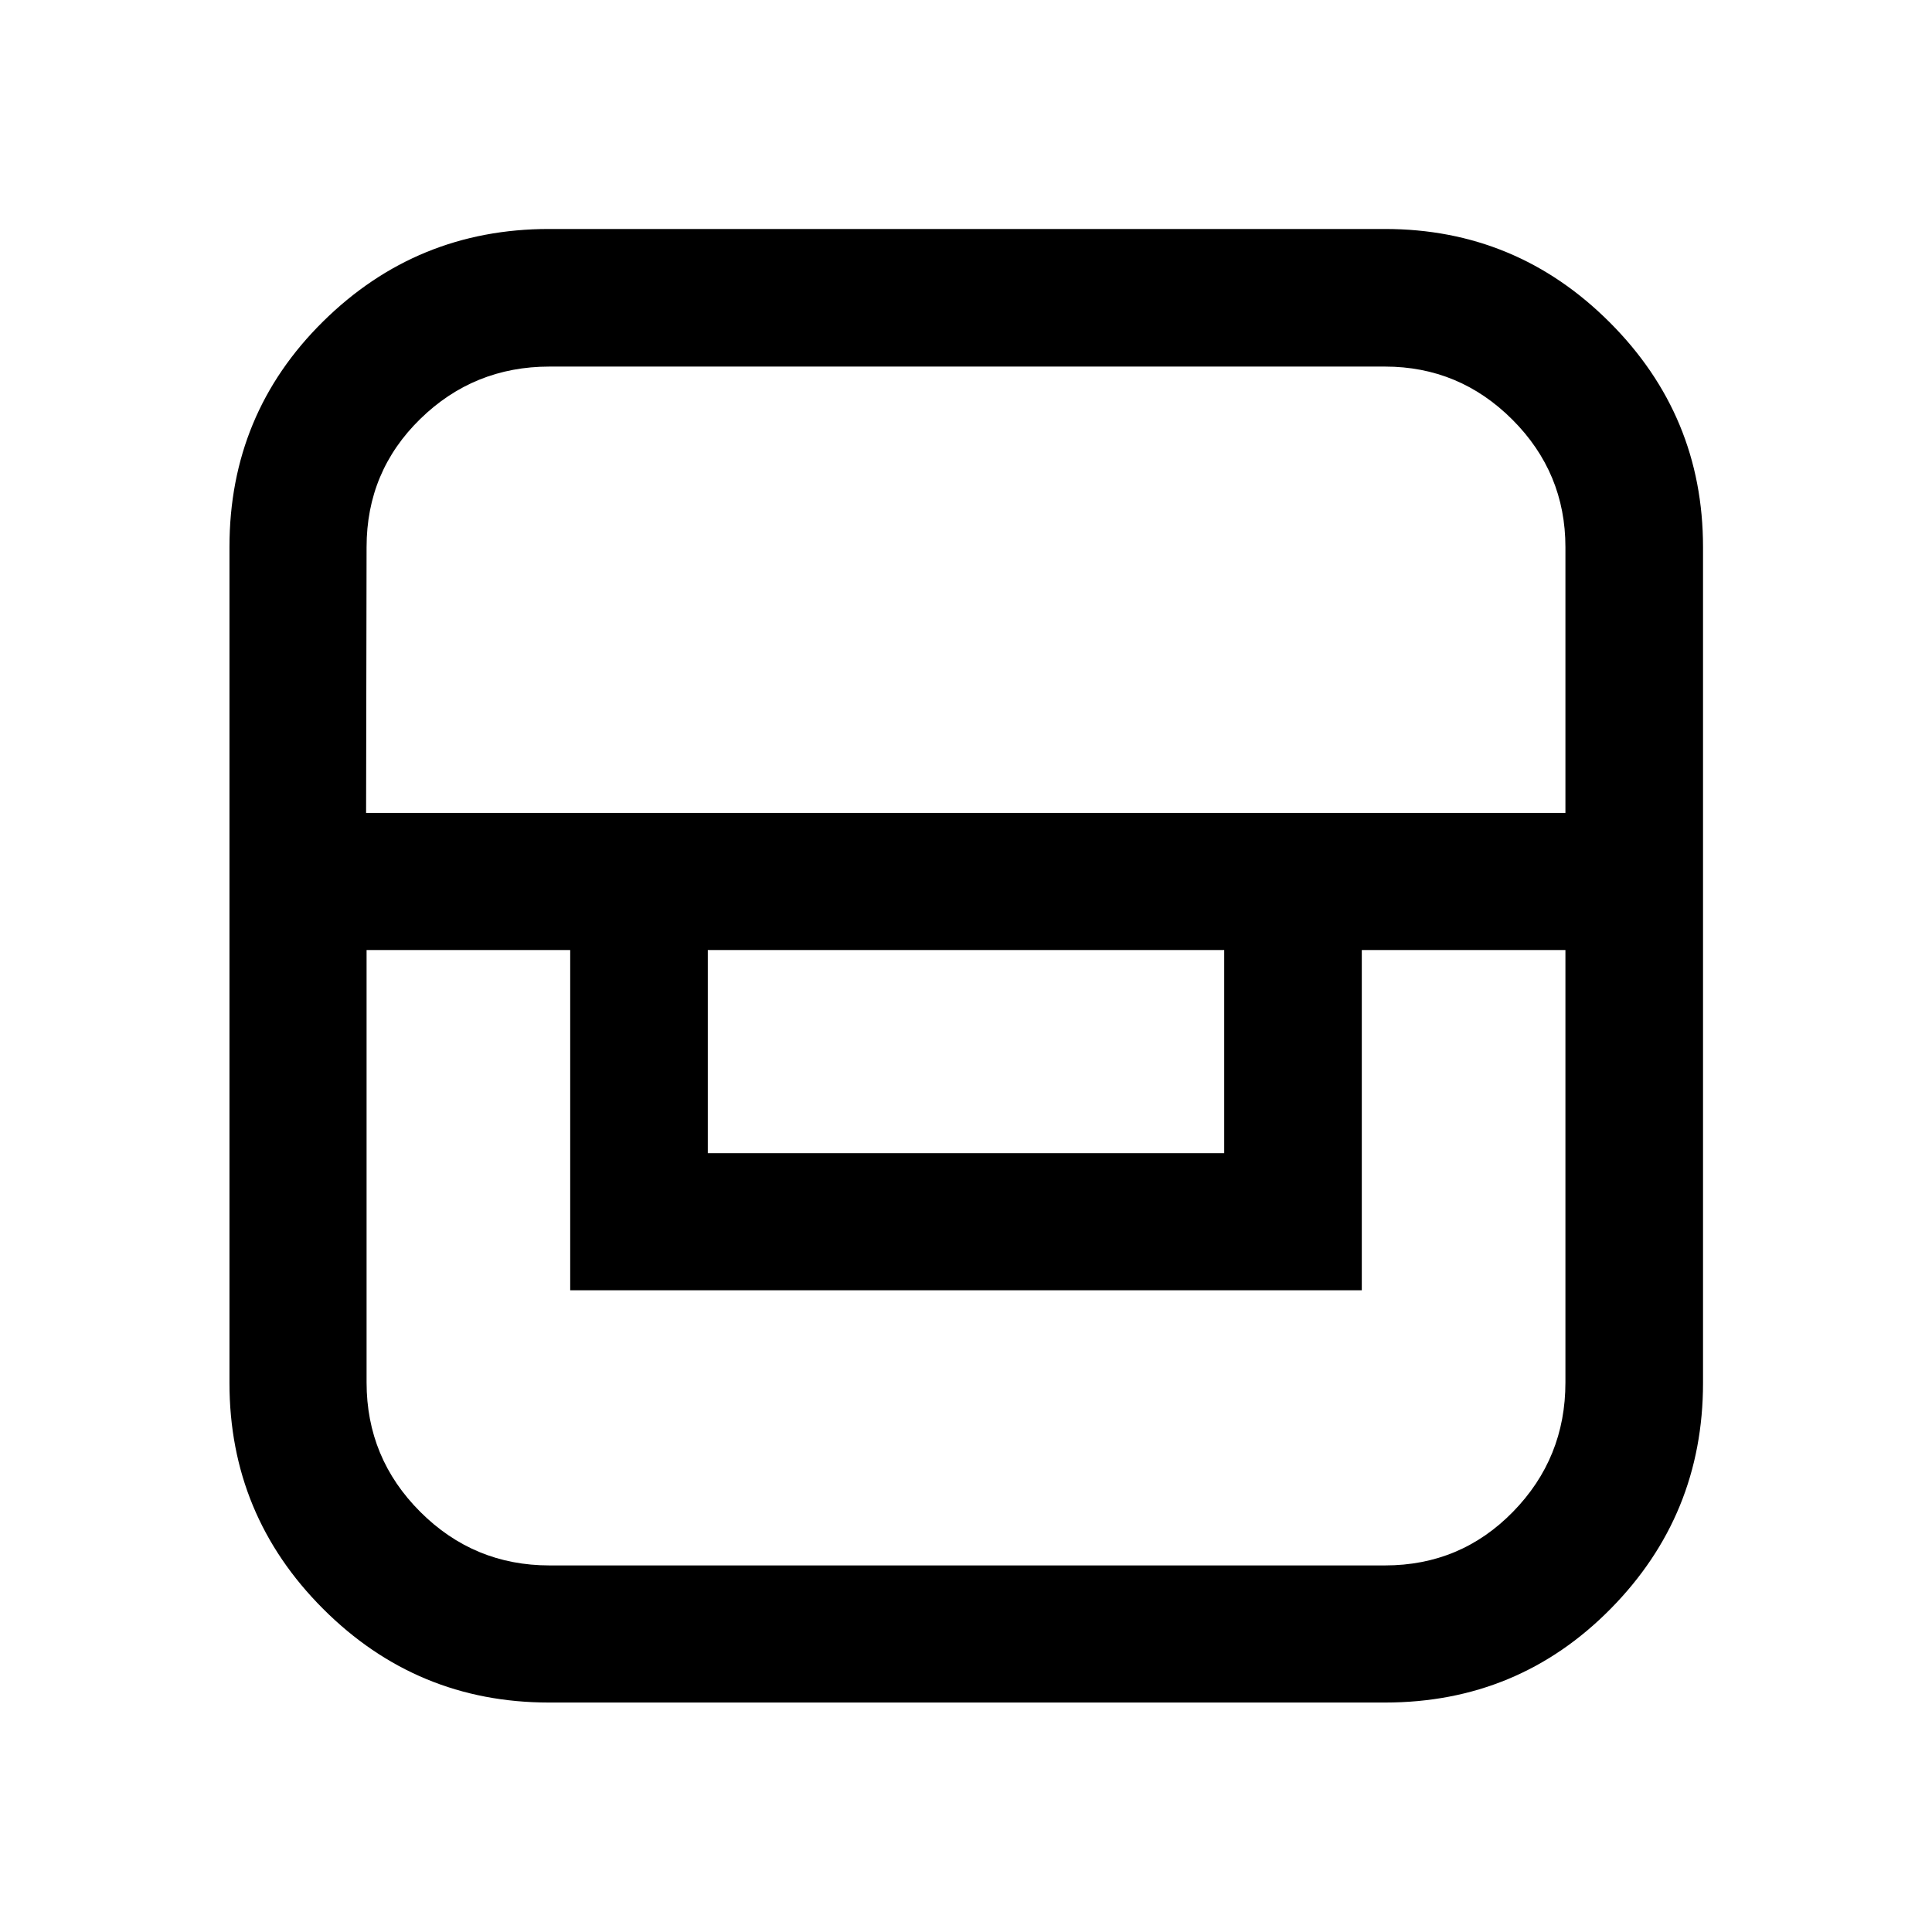 <svg xmlns="http://www.w3.org/2000/svg" width="48" height="48" viewBox="0 -960 960 960"><path d="M272.8-114.02q-65.7 0-112.24-46.54-46.54-46.54-46.54-112.24v-415.4q0-66.15 46.54-112.08 46.54-45.94 112.24-45.94h415.4q65.26 0 111.64 46.38 46.38 46.38 46.38 111.64v415.4q0 65.7-45.94 112.24-45.93 46.54-112.08 46.54H272.8Zm-90.65-373.91v214.89q0 37.59 26.65 64.24 26.65 26.65 64.24 26.65H688.2q37.56 0 63.6-26.65 26.05-26.65 26.05-64.24v-214.89H676.67v169.06H283.33v-169.06H182.15Zm169.55 0V-387h256.6v-100.93H351.7Zm-169.79-68.14h595.94v-132.06q0-36.99-26.36-63.36-26.37-26.36-63.29-26.36H273.04q-37.59 0-64.24 26.05-26.65 26.04-26.65 63.67l-.24 132.06Z"/></svg>